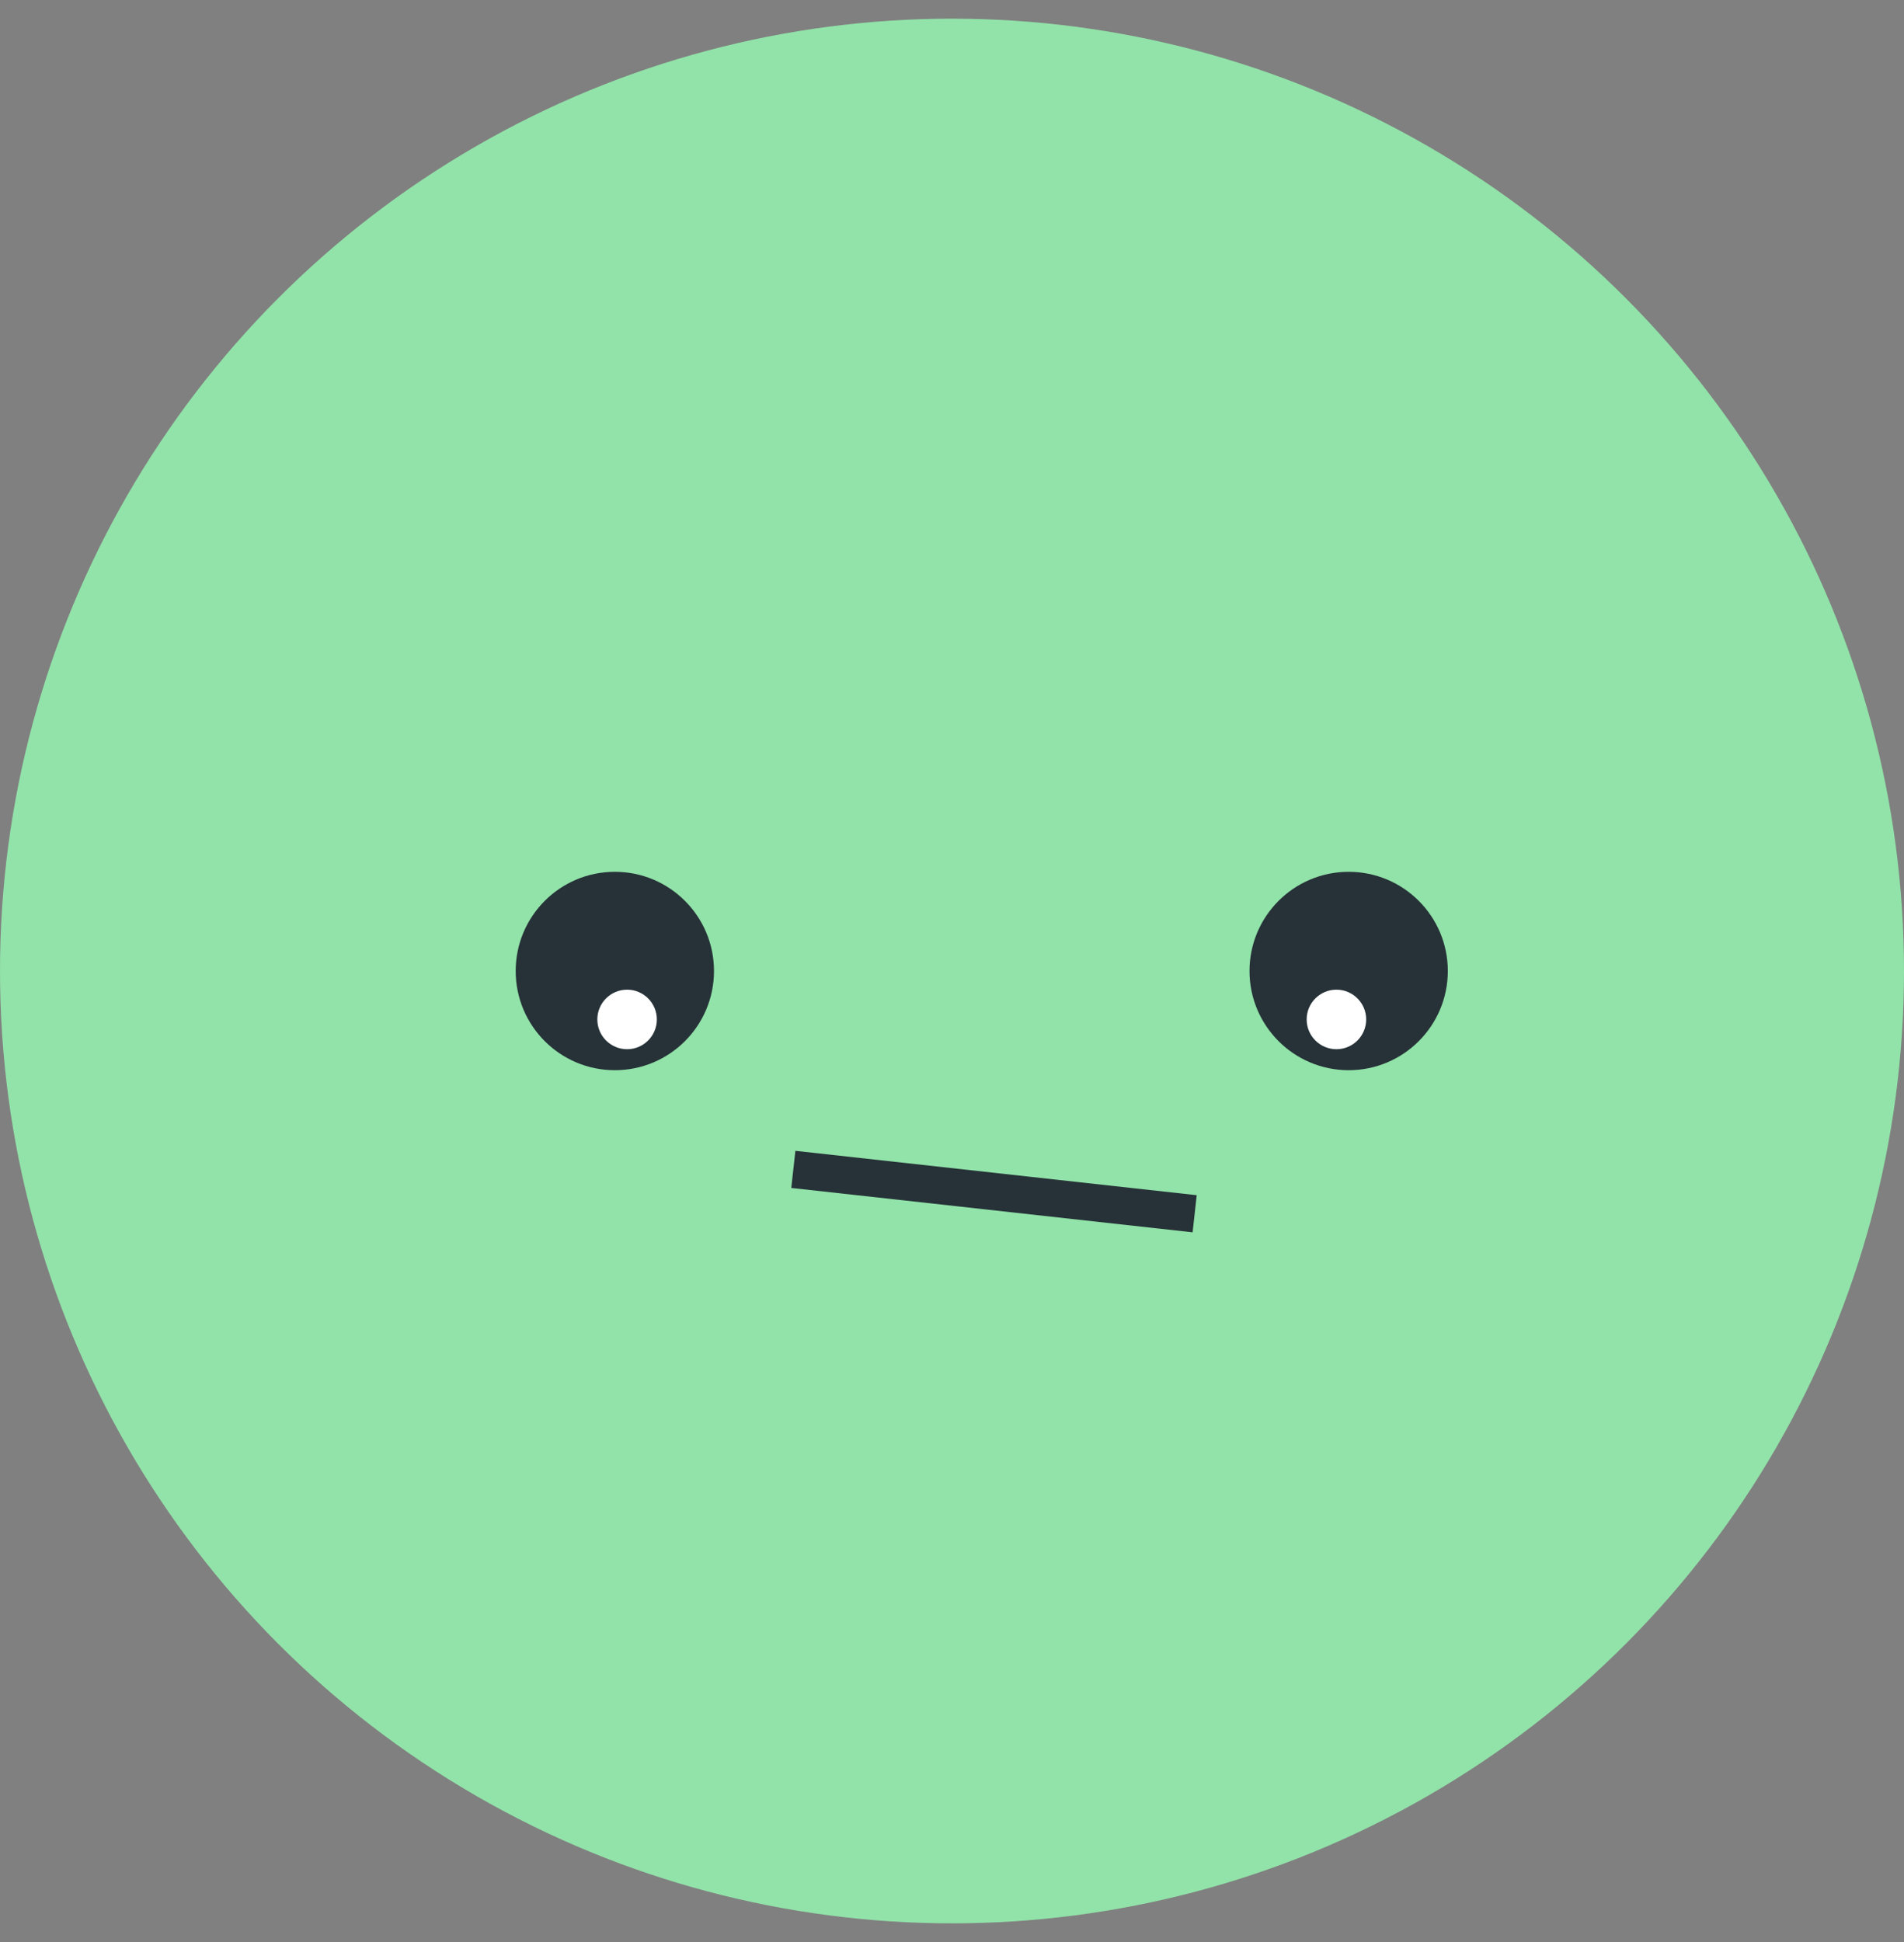 <svg width="51" height="52" viewBox="0 0 51 52" fill="none" xmlns="http://www.w3.org/2000/svg">
<rect x="0" y="0" width="51" height="52" fill="#808080" stroke="none"/>
<circle cx="25.5" cy="26" r="25.5" fill="#92E3A9"/>
<circle cx="16.469" cy="26" r="2.656" fill="#263238"/>
<circle cx="36.125" cy="26" r="2.656" fill="#263238"/>
<circle cx="16.797" cy="27.297" r="0.797" fill="white"/>
<circle cx="35.797" cy="27.297" r="0.797" fill="white"/>
<path d="M21.25 31.312L32 32.5" stroke="#263238"/>
</svg>
